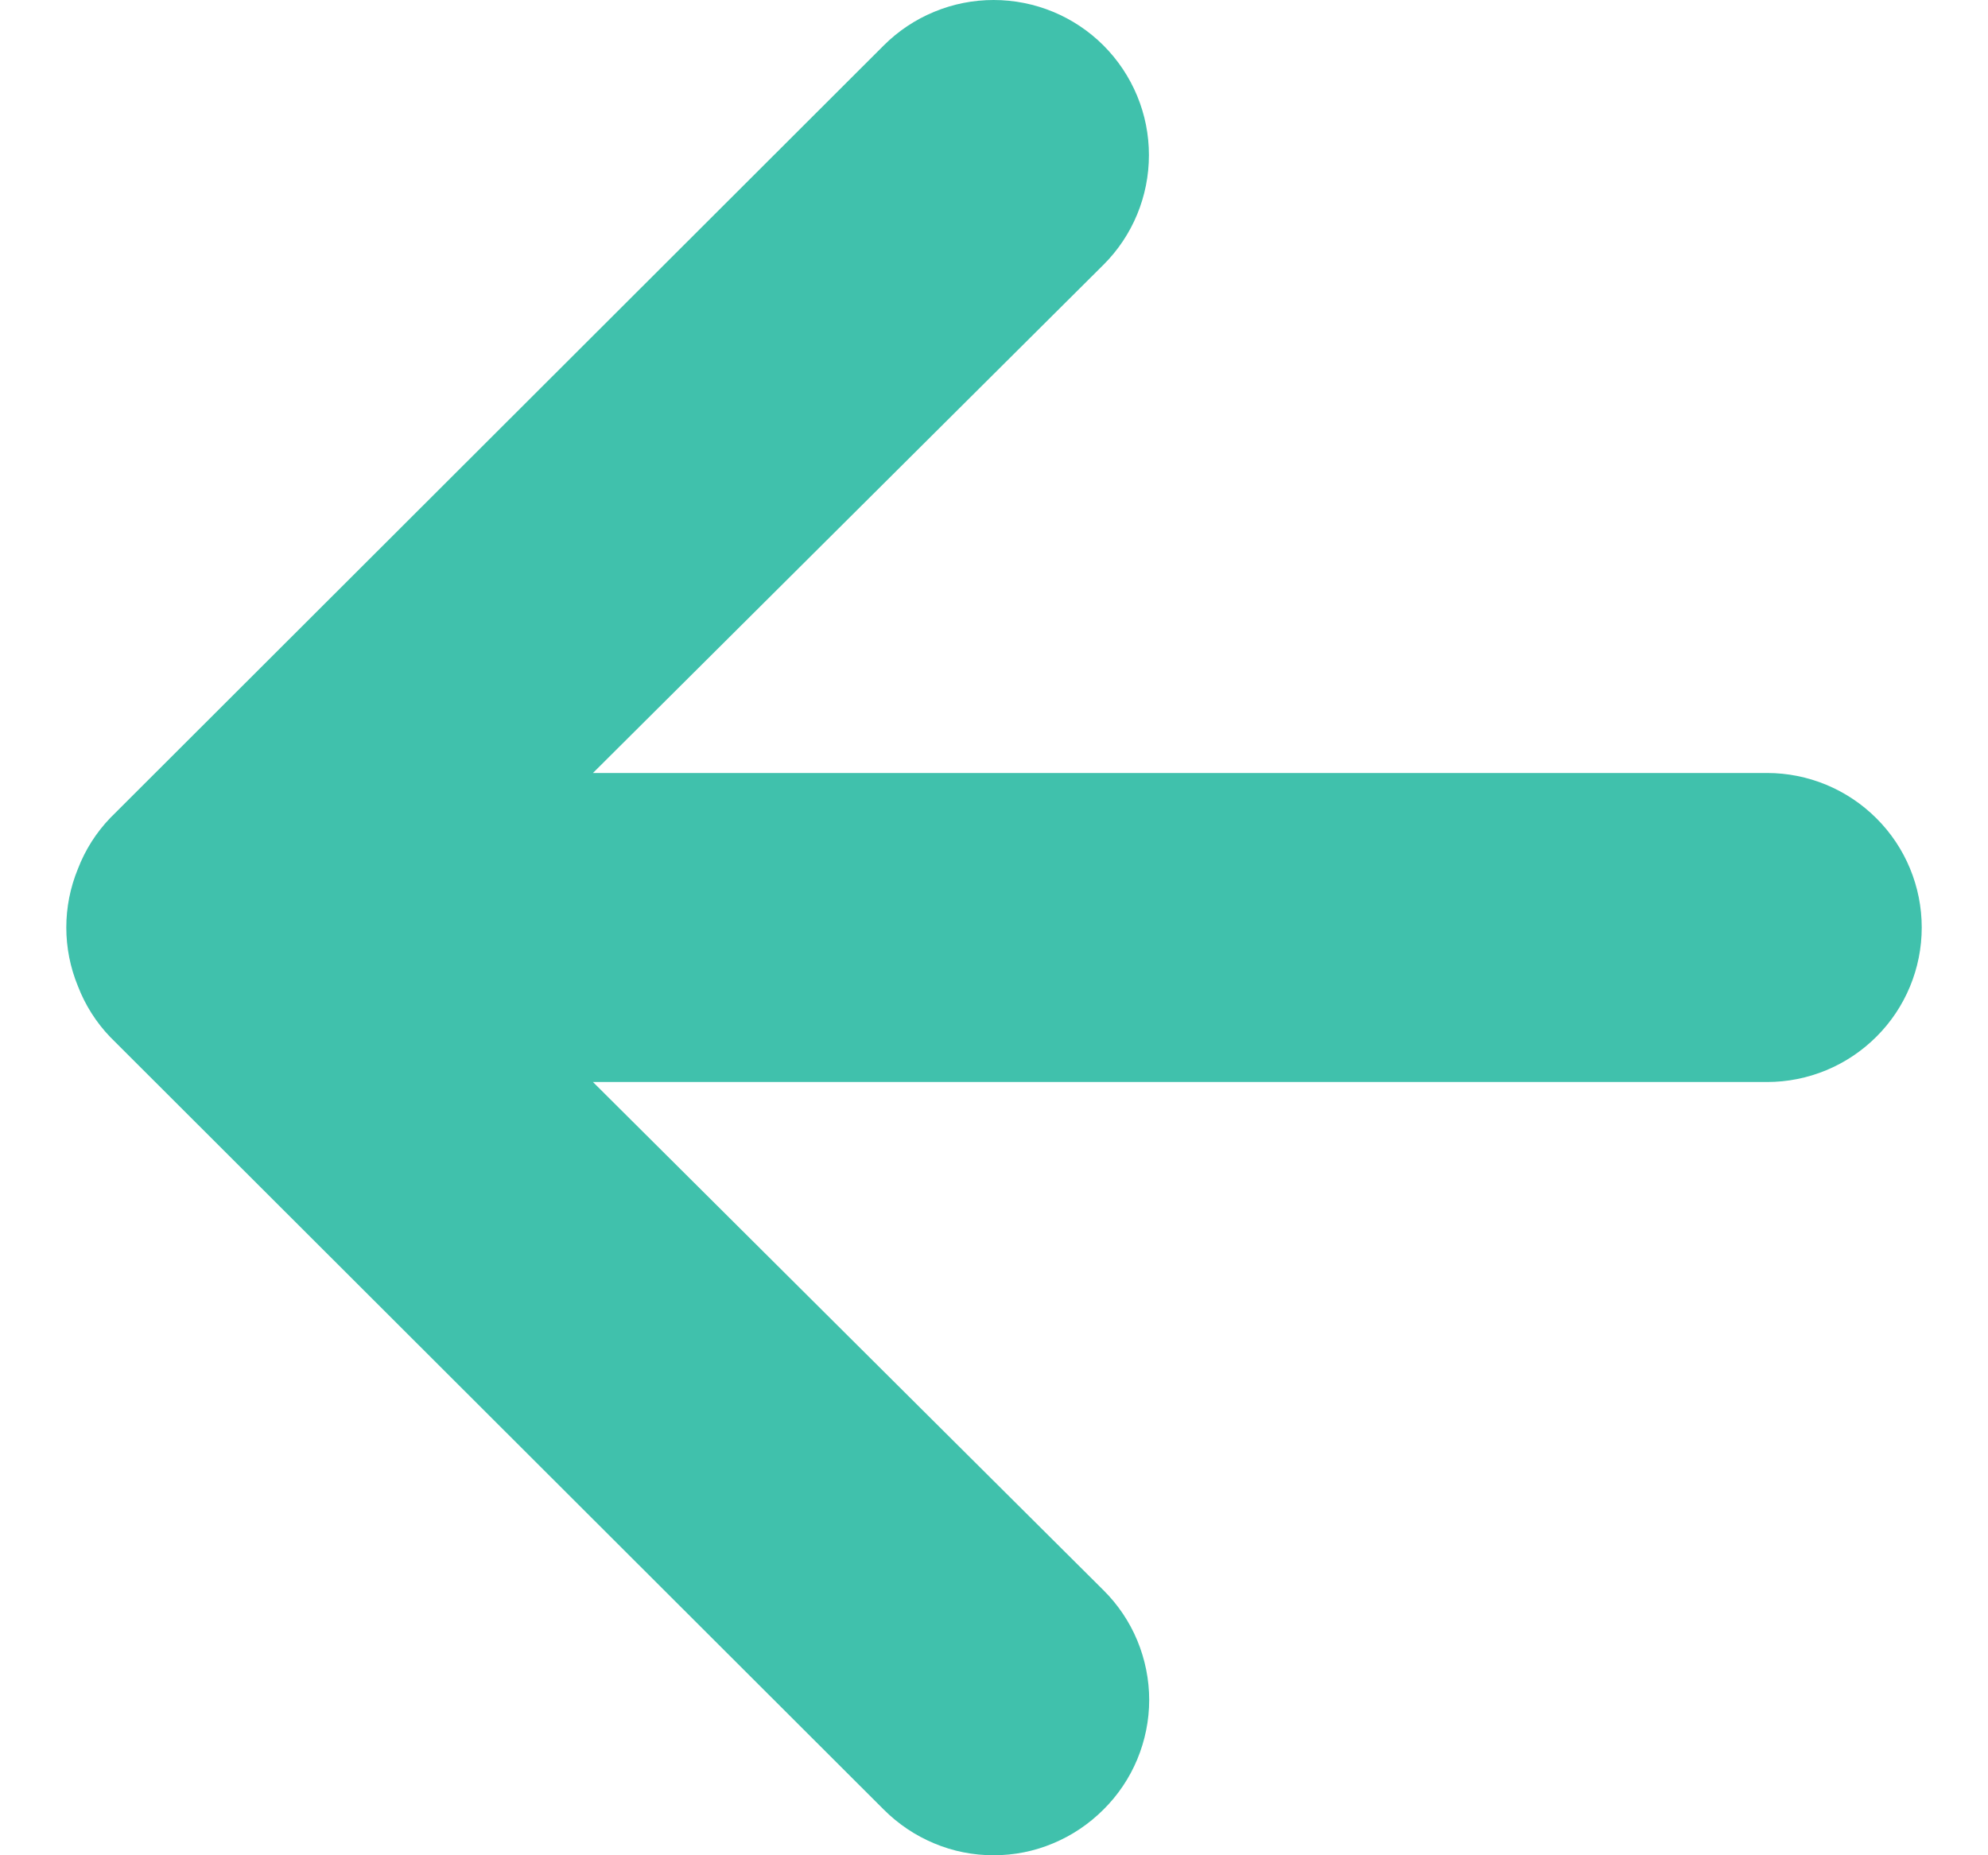<svg width="15" height="14" viewBox="0 0 15 14" fill="none" xmlns="http://www.w3.org/2000/svg">
<path d="M0.588 6.556C0.643 6.413 0.726 6.282 0.833 6.171L6.668 0.343C6.777 0.234 6.906 0.148 7.049 0.089C7.191 0.03 7.343 0 7.497 0C7.808 0 8.106 0.123 8.326 0.343C8.435 0.452 8.521 0.581 8.58 0.723C8.639 0.865 8.669 1.017 8.669 1.17C8.669 1.481 8.546 1.779 8.326 1.998L4.474 5.833H13.333C13.642 5.833 13.939 5.956 14.158 6.175C14.377 6.393 14.5 6.69 14.5 6.999C14.5 7.308 14.377 7.605 14.158 7.823C13.939 8.042 13.642 8.165 13.333 8.165H4.474L8.326 12C8.435 12.108 8.522 12.237 8.581 12.379C8.64 12.521 8.671 12.674 8.671 12.828C8.671 12.981 8.64 13.134 8.581 13.276C8.522 13.418 8.435 13.547 8.326 13.655C8.217 13.764 8.088 13.851 7.946 13.91C7.804 13.97 7.651 14 7.497 14C7.343 14 7.19 13.97 7.048 13.91C6.906 13.851 6.777 13.764 6.668 13.655L0.833 7.827C0.726 7.716 0.643 7.585 0.588 7.442C0.471 7.158 0.471 6.84 0.588 6.556Z" fill="#40C1AC"/>
</svg>
